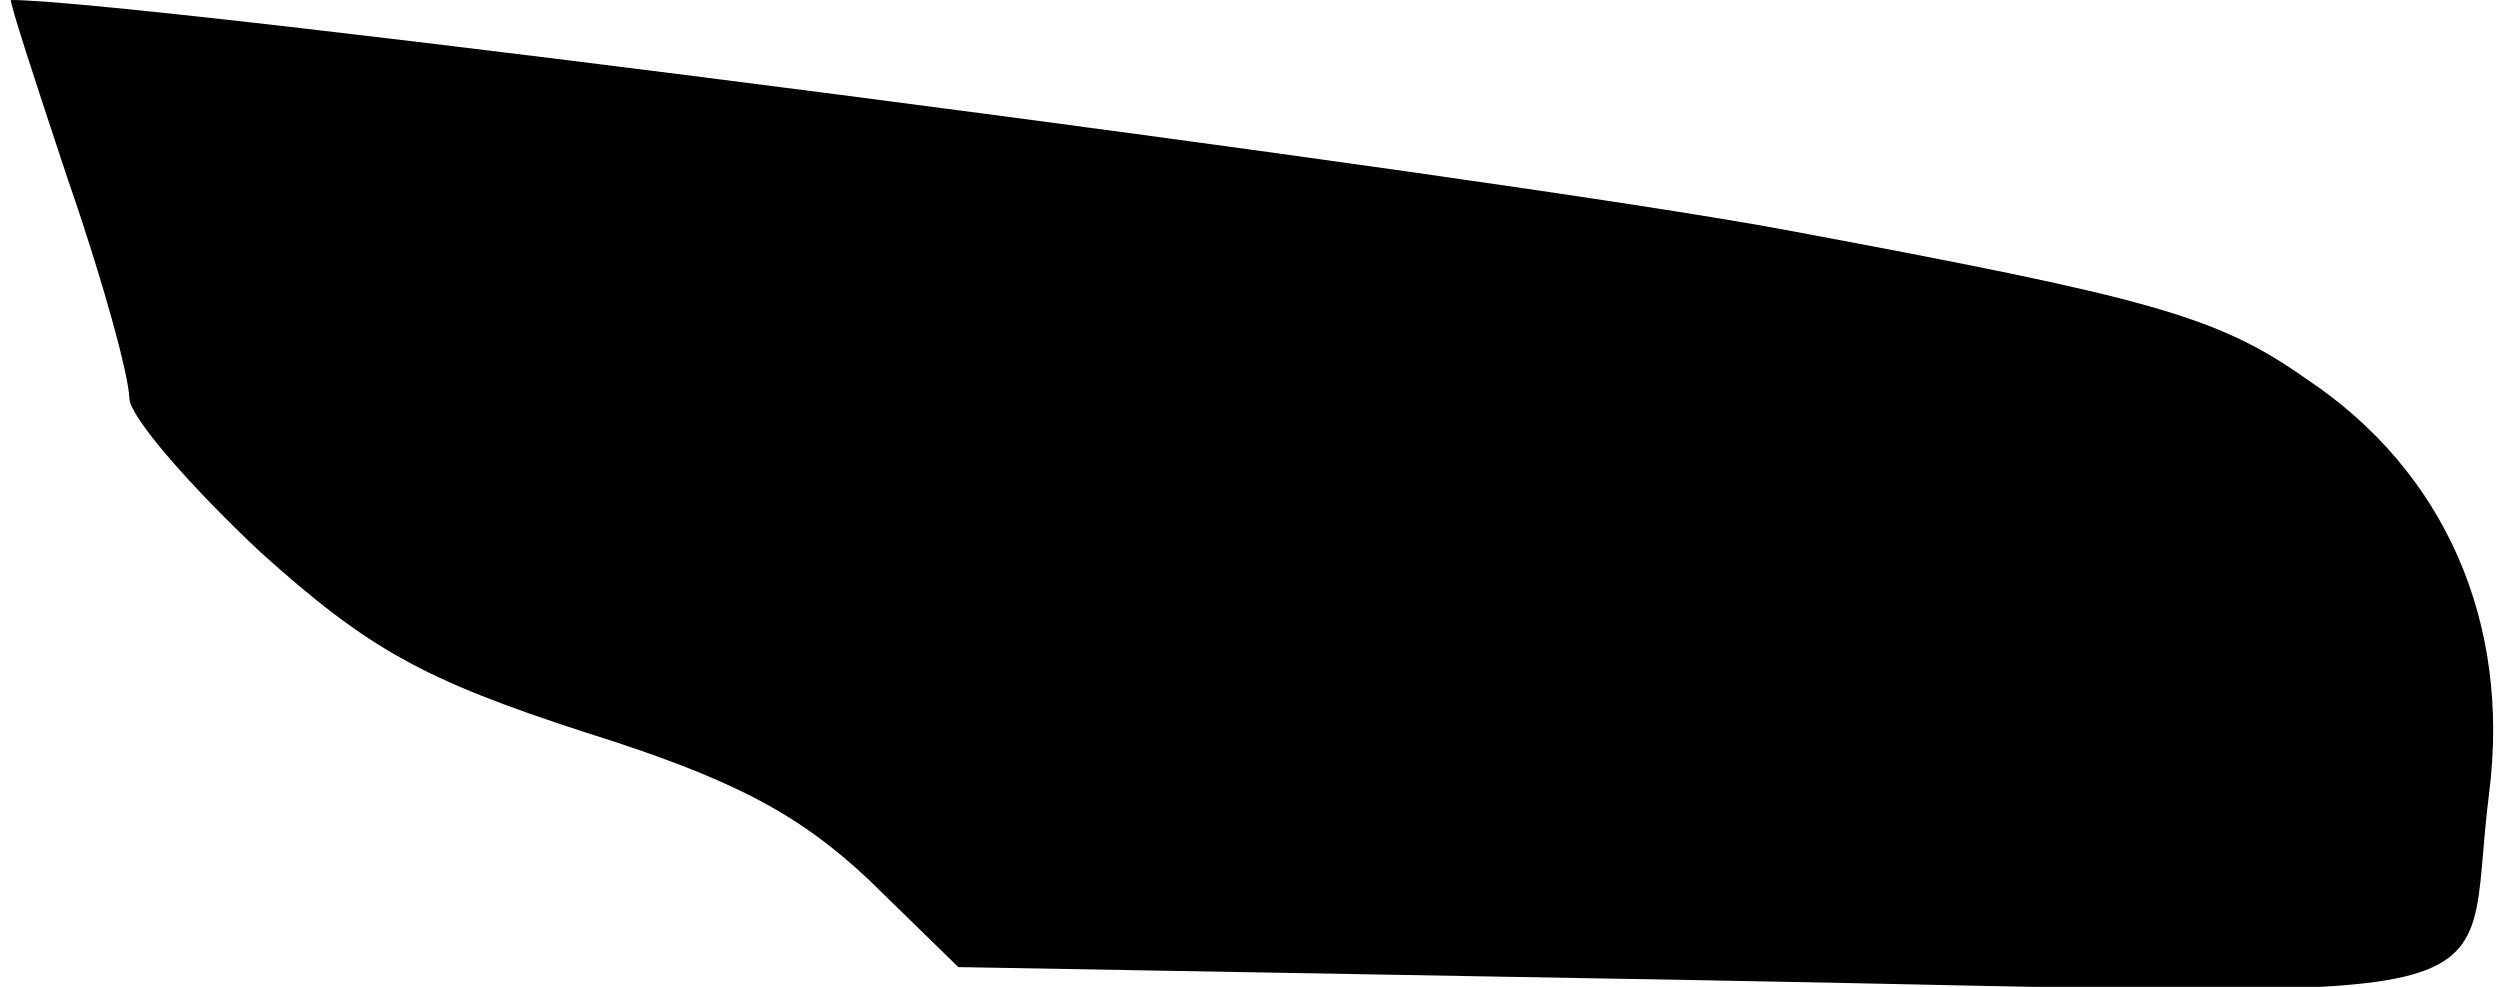 <?xml version="1.0" standalone="no"?>
<!DOCTYPE svg PUBLIC "-//W3C//DTD SVG 20010904//EN"
 "http://www.w3.org/TR/2001/REC-SVG-20010904/DTD/svg10.dtd">
<svg version="1.0" xmlns="http://www.w3.org/2000/svg"
 width="114pt" height="45pt" viewBox="0 0 114 45"
 preserveAspectRatio="xMidYMid meet">
<g transform="translate(0,45) scale(0.1,-0.1)"
fill="#000000" stroke="none">
<path fill="#000000" stroke="none" d="M31 368 c16 -46 28 -90 28 -100 1 -9
28 -40 60 -70 49 -44 74 -58 148 -82 67 -21 97 -37 129 -67 l41 -40 340 -6
c387 -7 345 -17 358 85 10 78 -20 147 -83 189 -41 29 -71 37 -237 68 -133 25
-751 105 -810 105 -1 0 11 -37 26 -82z"/>
</g>
</svg>
